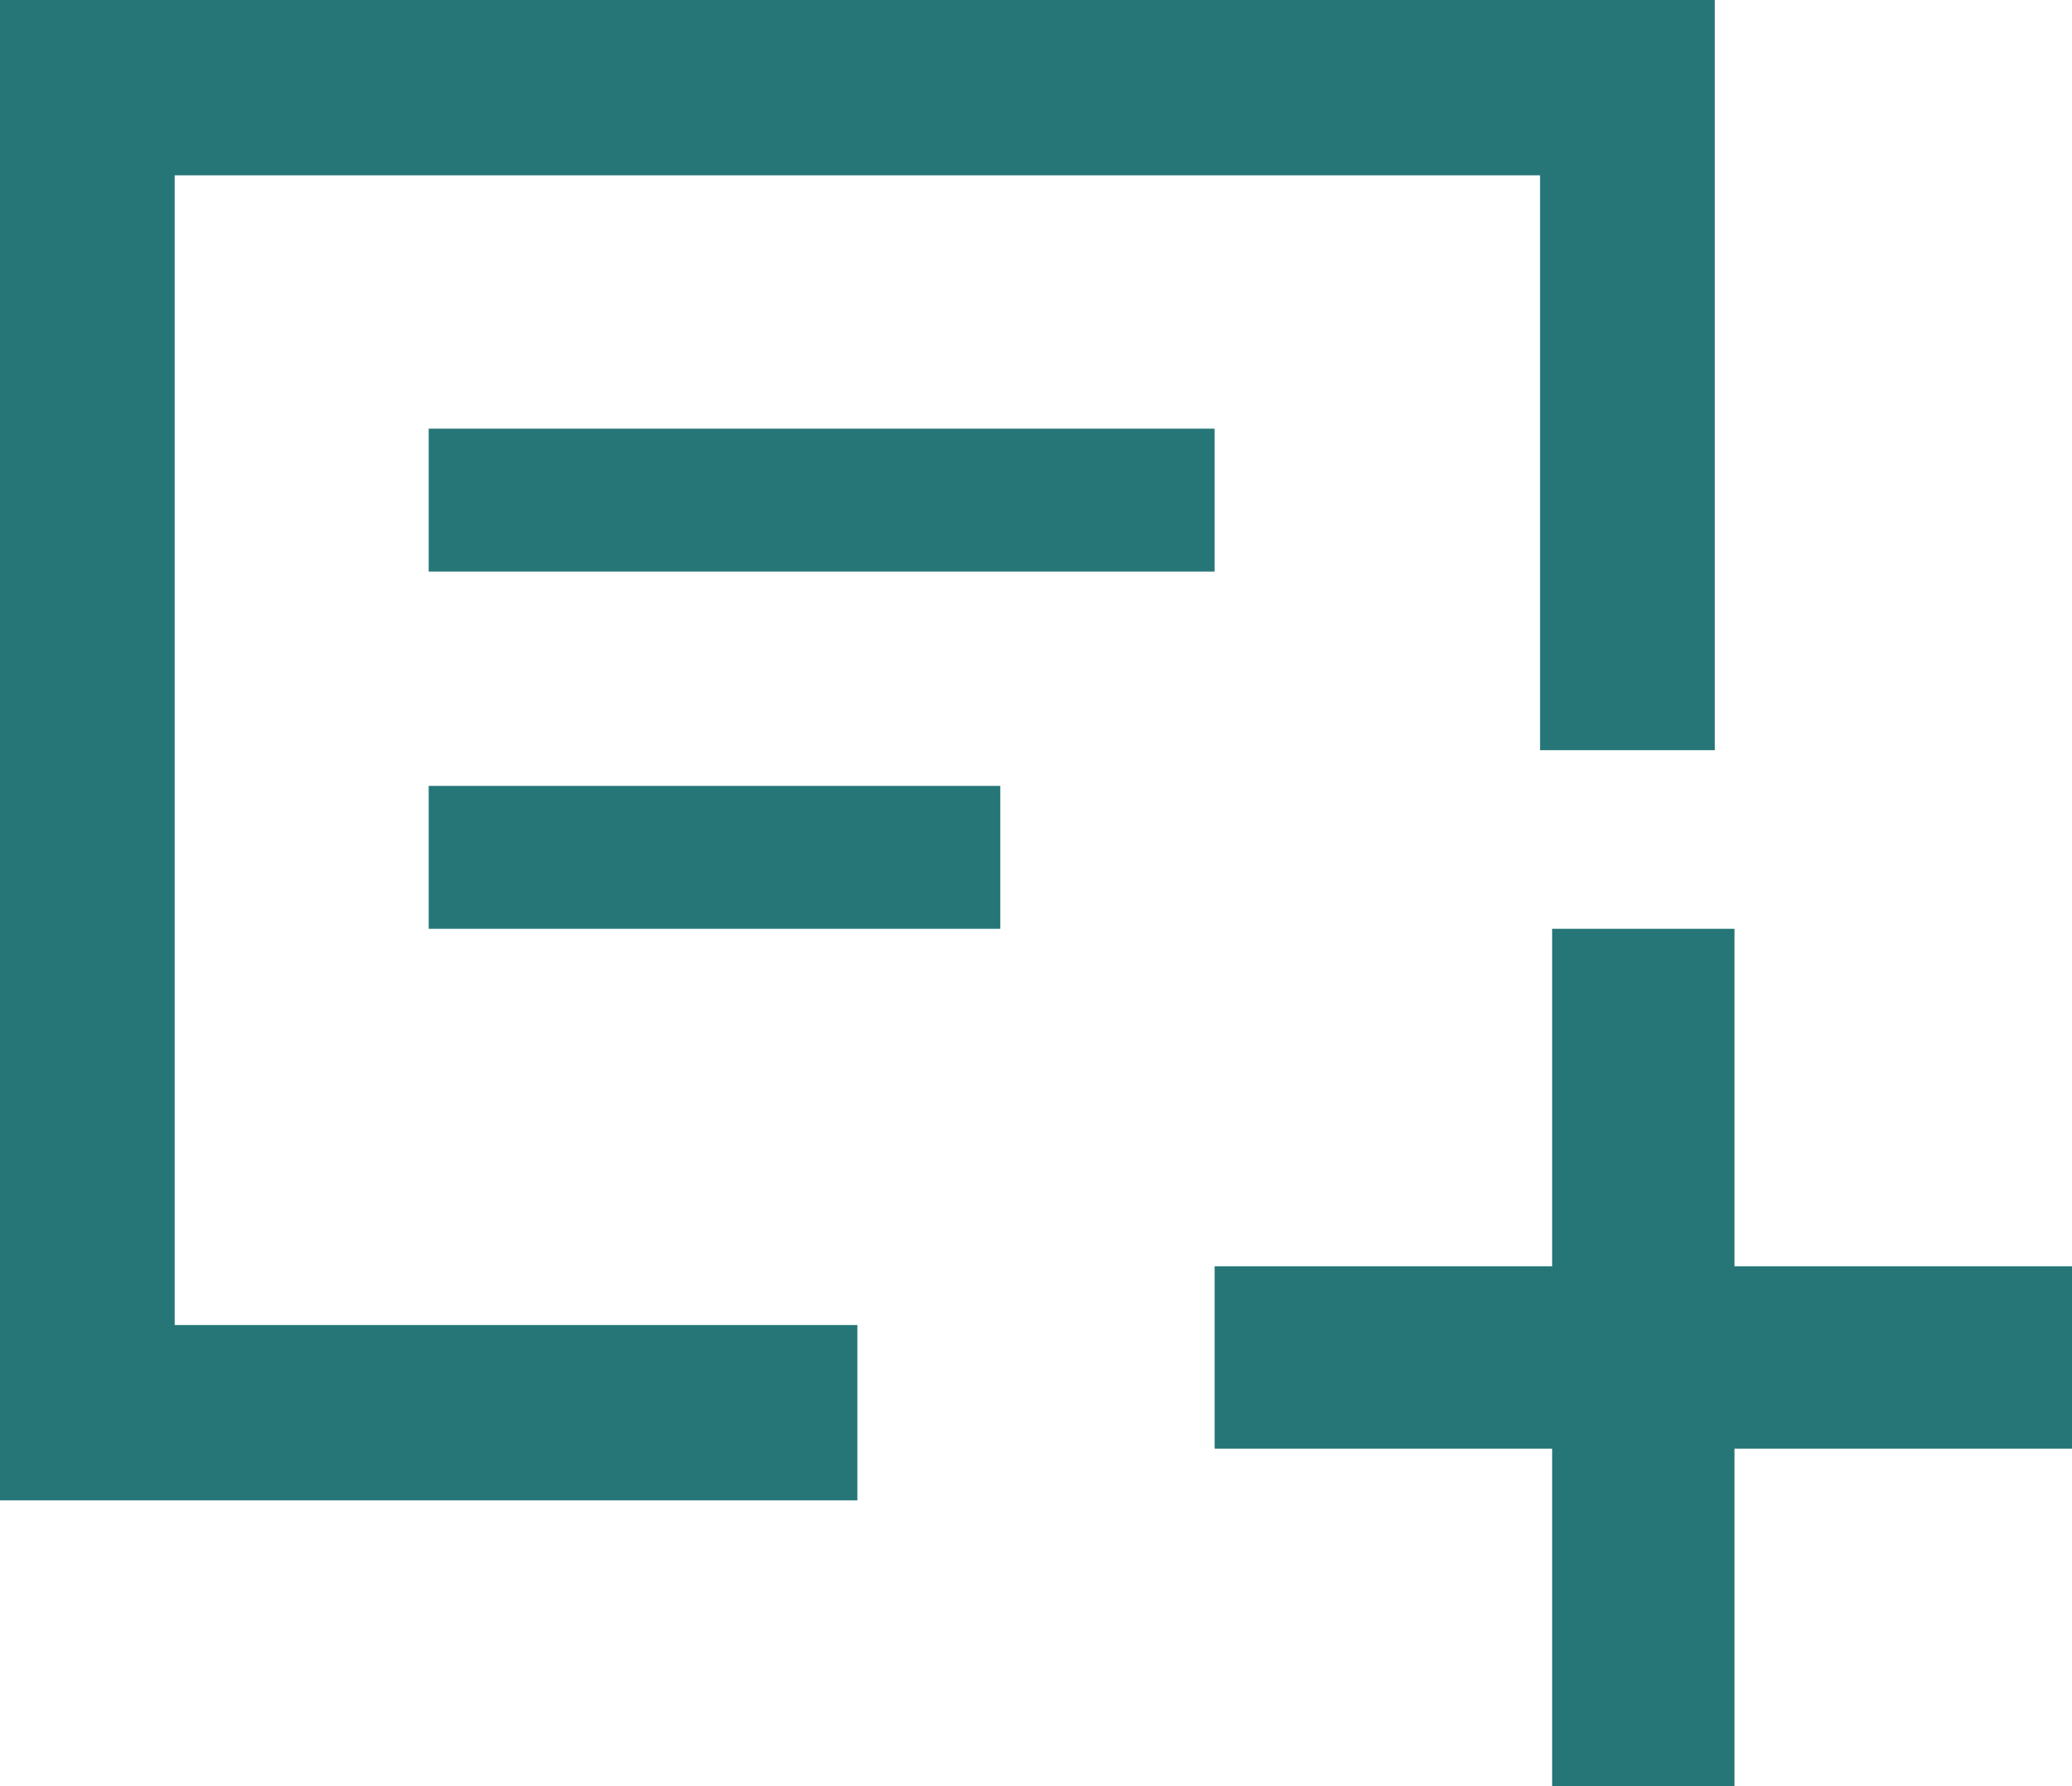 <?xml version="1.0" encoding="UTF-8"?>
<svg width="29px" height="25px" viewBox="0 0 29 25" version="1.1" xmlns="http://www.w3.org/2000/svg" xmlns:xlink="http://www.w3.org/1999/xlink">
    <title>4FF3EF1D-4325-4EA8-9E5E-9636D30FB069</title>
    <g id="Page-1" stroke="none" stroke-width="1" fill="none" fill-rule="evenodd">
        <g id="2.-UK-Broker-My-Profile" transform="translate(-759, -649)" fill="#267678" fill-rule="nonzero">
            <g id="add-document" transform="translate(759, 649)">
                <polygon id="Path" points="2.445 2.454 21.555 2.454 21.555 10.5 24 10.5 24 0 0 0 0 21 12 21 12 18.546 2.445 18.546"></polygon>
                <polygon id="Path" points="29 17.724 24.276 17.724 24.276 13 21.724 13 21.724 17.724 17 17.724 17 20.276 21.724 20.276 21.724 25 24.276 25 24.276 20.276 29 20.276"></polygon>
                <rect id="Rectangle" x="6" y="6" width="11" height="2"></rect>
                <rect id="Rectangle" x="6" y="11" width="8" height="2"></rect>
            </g>
        </g>
    </g>
</svg>